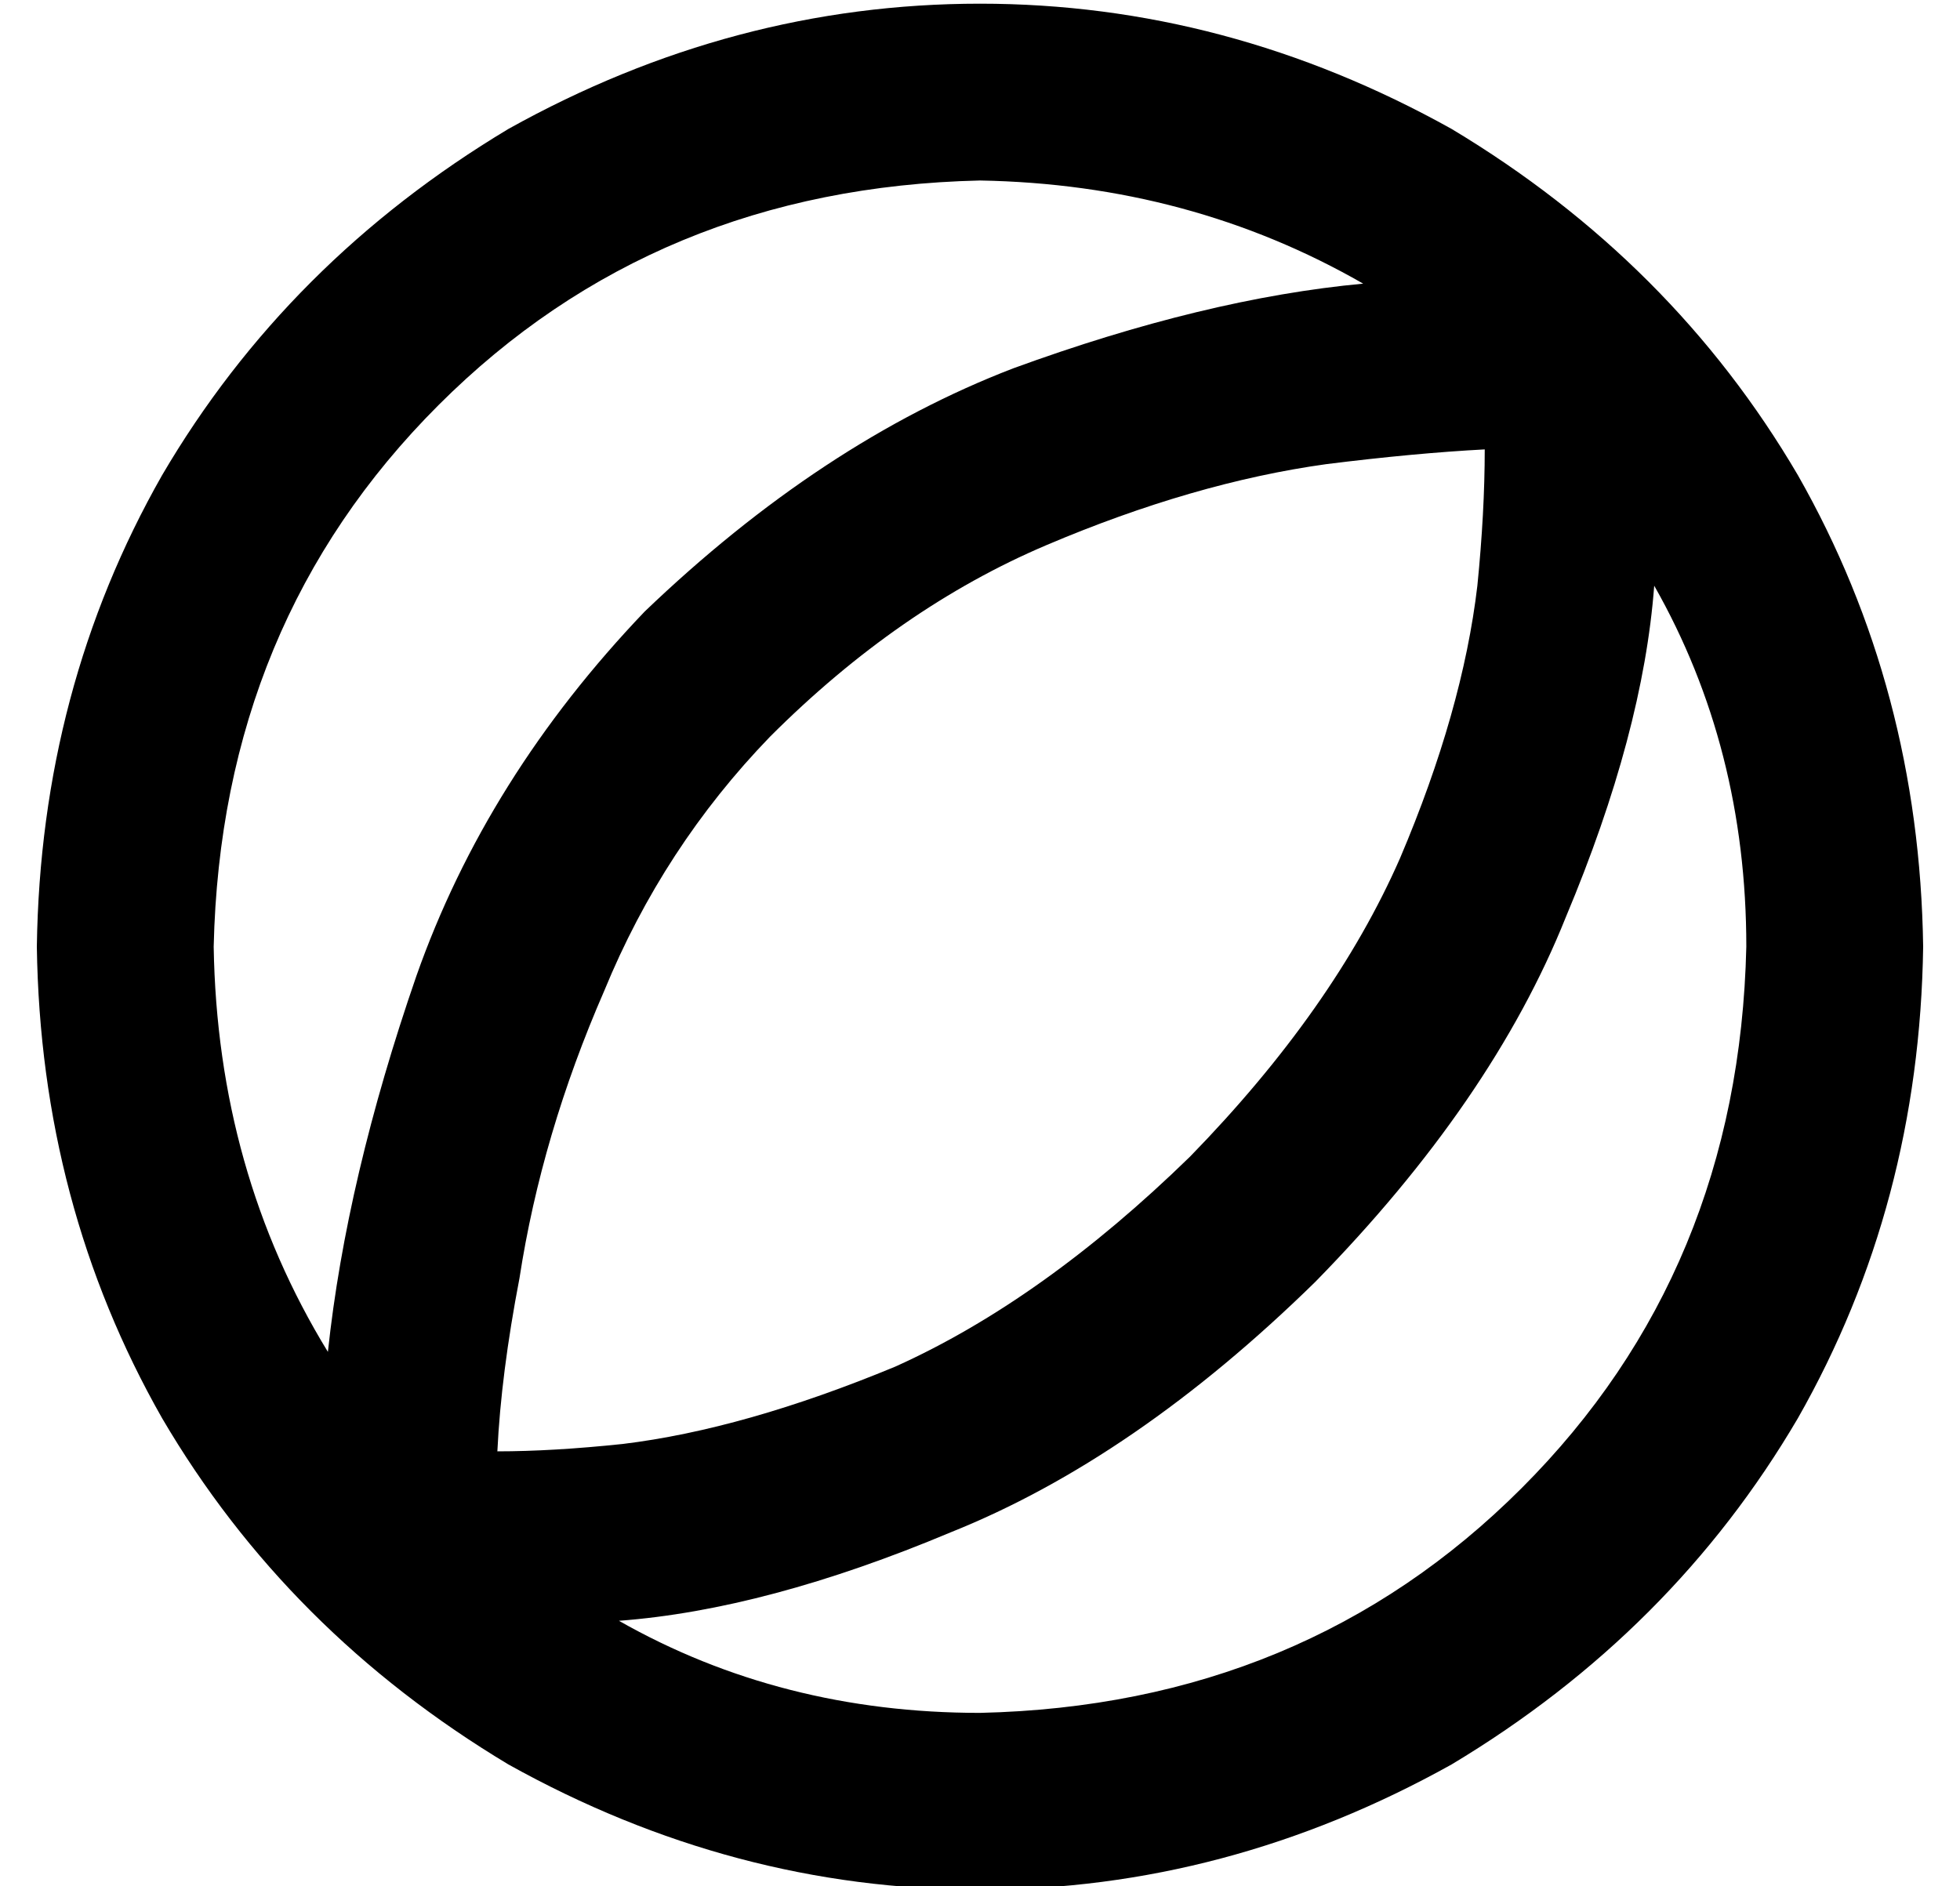 <?xml version="1.0" standalone="no"?>
<!DOCTYPE svg PUBLIC "-//W3C//DTD SVG 1.1//EN" "http://www.w3.org/Graphics/SVG/1.1/DTD/svg11.dtd" >
<svg xmlns="http://www.w3.org/2000/svg" xmlns:xlink="http://www.w3.org/1999/xlink" version="1.1" viewBox="-10 -40 532 512">
   <path fill="currentColor"
d="M464 217q0 -54 -25 -98q-3 40 -24 90q-20 50 -68 99q-49 48 -99 68q-50 21 -90 24q44 25 98 25q88 -2 147 -61t61 -147v0zM79 327q5 -47 24 -102v0v0q19 -54 62 -99q48 -46 100 -66q52 -19 95 -23q-47 -27 -104 -28q-88 2 -147 61t-61 147q1 61 31 110v0zM0 217
q1 -70 34 -128v0v0q34 -58 94 -94q61 -34 128 -34t128 34q60 36 94 94q33 58 34 128q-1 70 -34 128q-34 58 -94 94q-61 34 -128 34t-128 -34q-60 -36 -94 -94q-33 -58 -34 -128v0zM131 307q-5 26 -6 47q15 0 34 -2q33 -4 74 -21q40 -18 80 -57q39 -40 57 -81q17 -40 21 -74
q2 -20 2 -37q-19 1 -43 4q-36 5 -76 22t-75 52q-29 30 -45 69q-17 39 -23 78v0z" />
</svg>
